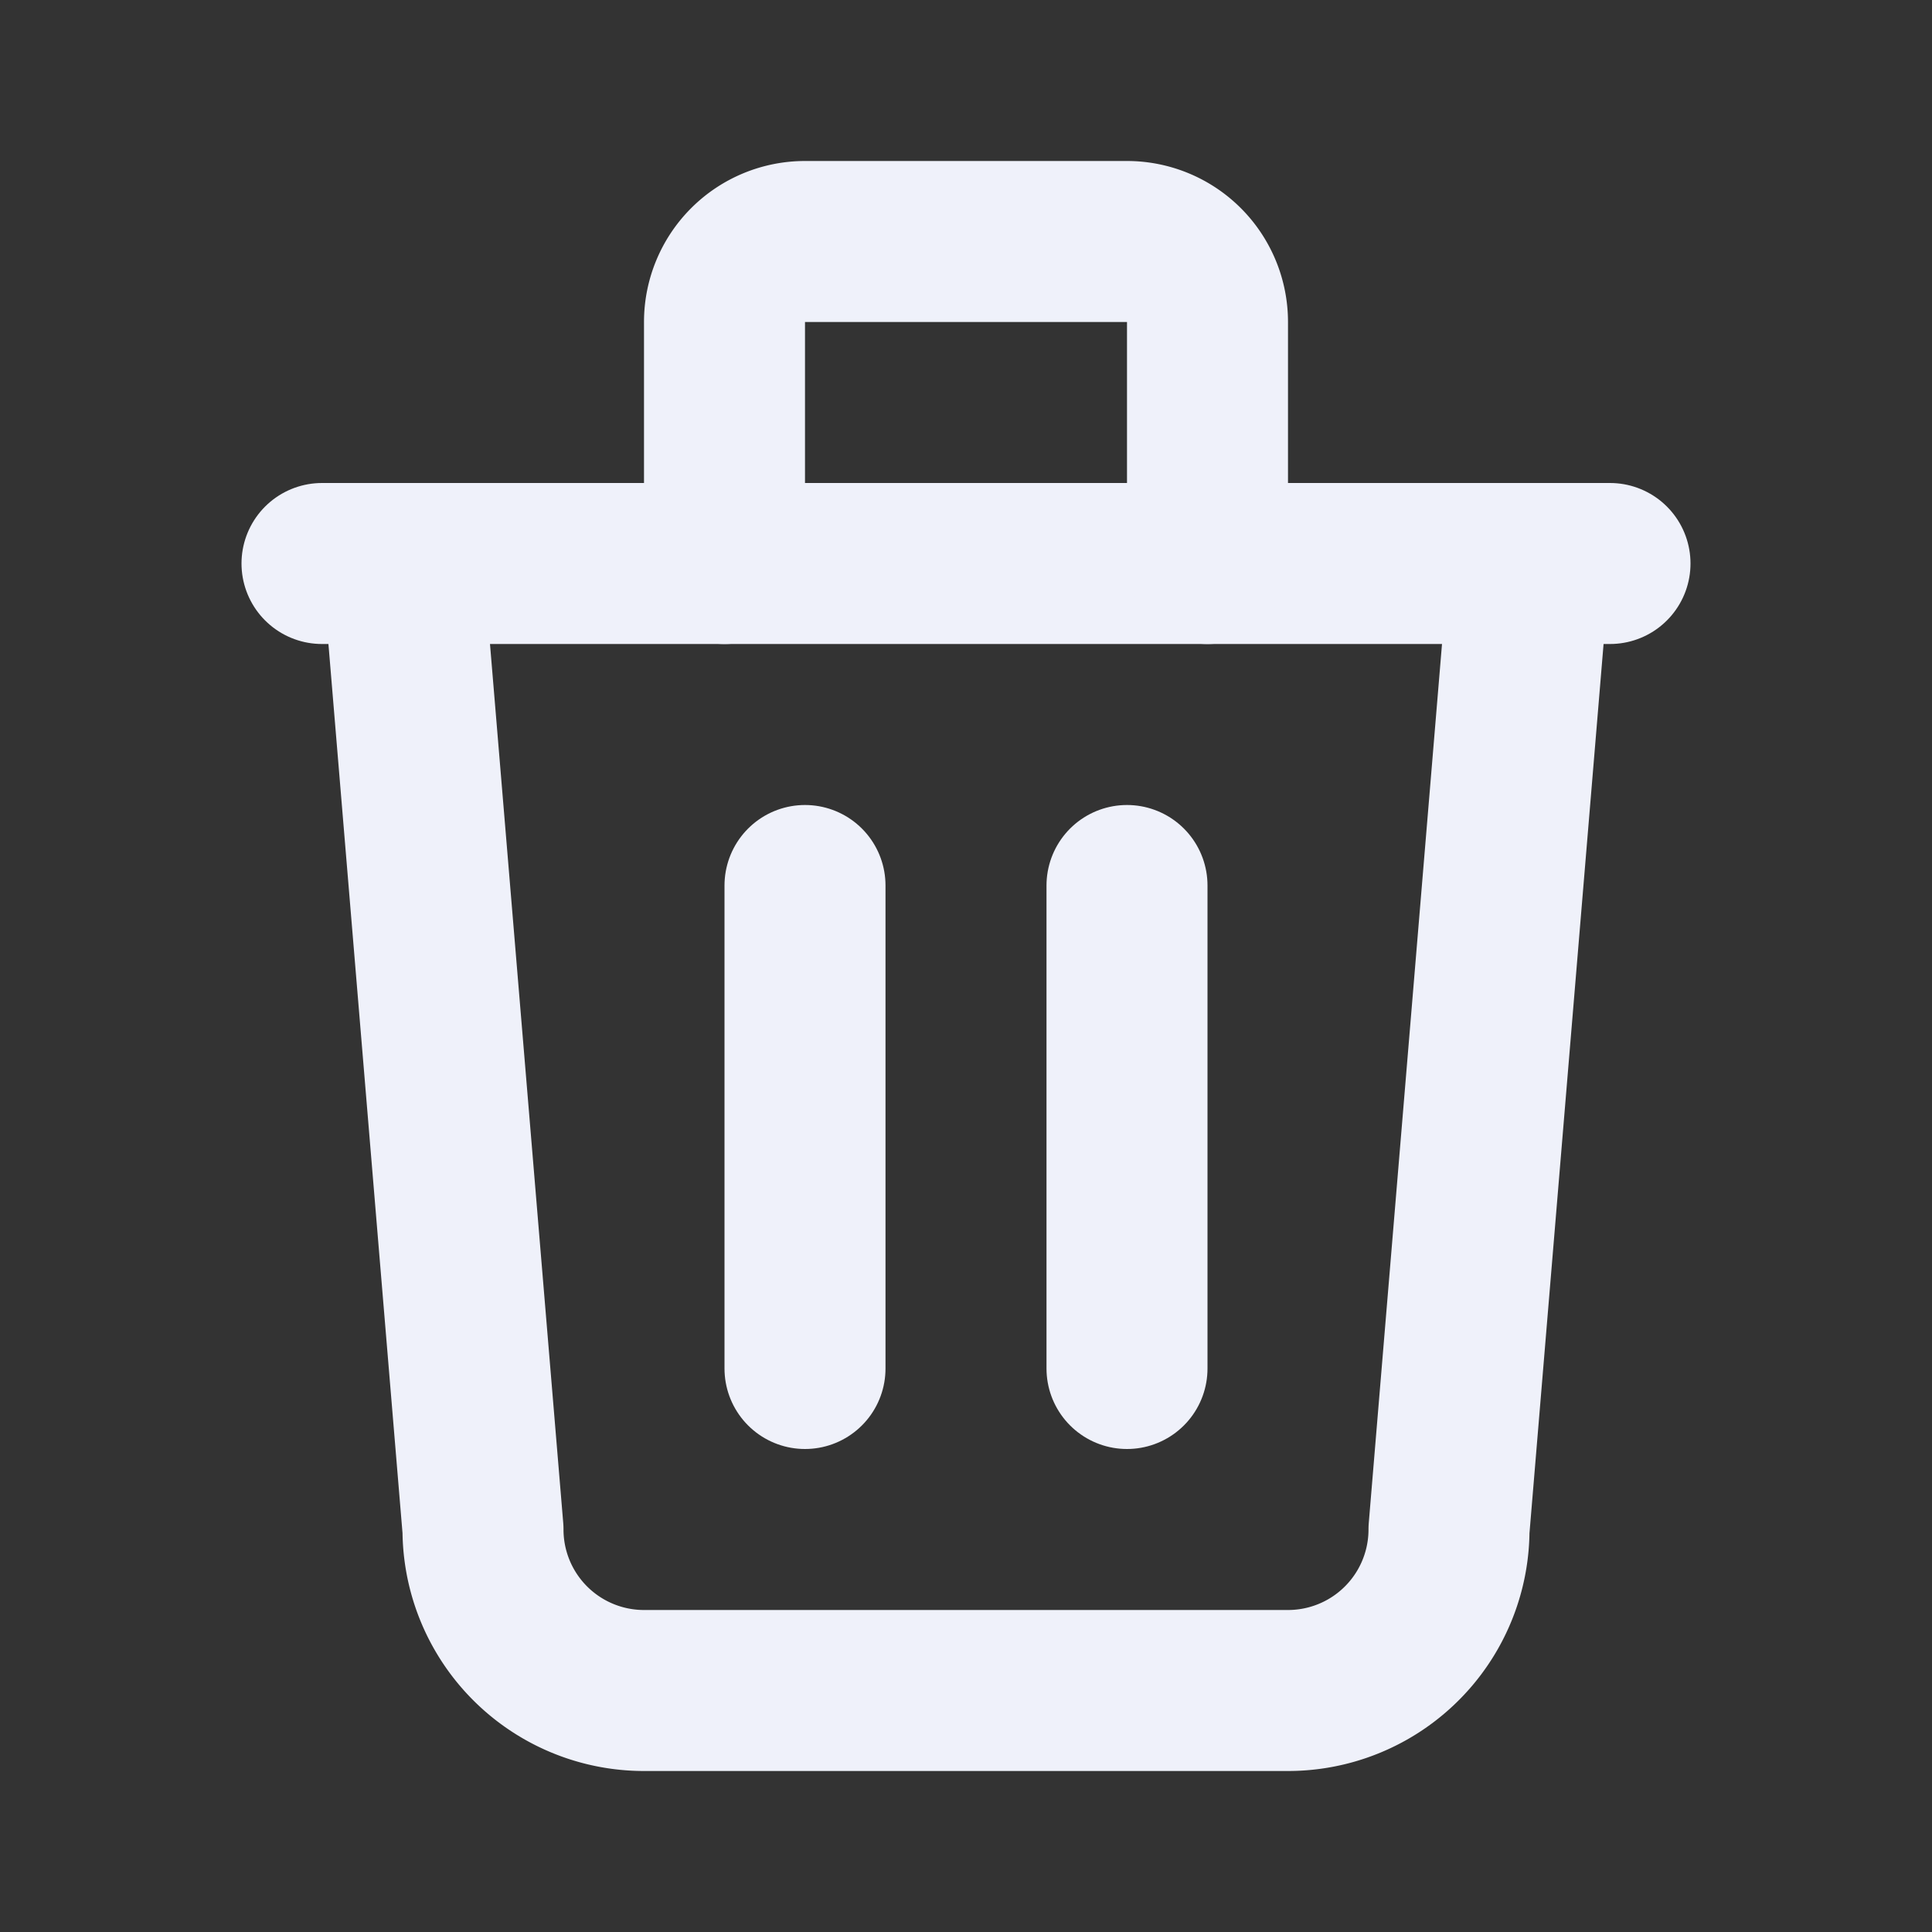 <?xml version="1.0" encoding="UTF-8" standalone="no"?>
<svg
   class="icon icon-tabler icon-tabler-trash"
   width="24"
   height="24"
   viewBox="0 0 24 24"
   stroke-width="2"
   stroke="currentColor"
   fill="none"
   stroke-linecap="round"
   stroke-linejoin="round"
   version="1.1"
   id="svg6"
   sodipodi:docname="trash.svg"
   inkscape:version="1.3.2 (091e20ef0f, 2023-11-25, custom)"
   xmlns:inkscape="http://www.inkscape.org/namespaces/inkscape"
   xmlns:sodipodi="http://sodipodi.sourceforge.net/DTD/sodipodi-0.dtd"
   xmlns="http://www.w3.org/2000/svg"
   xmlns:svg="http://www.w3.org/2000/svg">
  <rect x="0" y="0" width="24" height="24" fill="#333333" stroke="none"/>
  <defs
     id="defs6" />
  <sodipodi:namedview
     id="namedview6"
     pagecolor="#ffffff"
     bordercolor="#666666"
     borderopacity="1.0"
     inkscape:showpageshadow="2"
     inkscape:pageopacity="0.0"
     inkscape:pagecheckerboard="0"
     inkscape:deskcolor="#d1d1d1"
     showgrid="false"
     inkscape:zoom="20.708333"
     inkscape:cx="11.975855"
     inkscape:cy="12"
     inkscape:window-width="1358"
     inkscape:window-height="742"
     inkscape:window-x="0"
     inkscape:window-y="0"
     inkscape:window-maximized="1"
     inkscape:current-layer="svg6" />
  <path
     stroke="none"
     d="M0 0h24v24H0z"
     fill="none"
     id="path1" />
  <path
     d="M4 7l16 0"
     id="path2"
     style="stroke:#eff1fa;stroke-opacity:1" />
  <path
     d="M10 11l0 6"
     id="path3"
     style="stroke:#eff1fa;stroke-opacity:1" />
  <path
     d="M14 11l0 6"
     id="path4"
     style="stroke:#eff1fa;stroke-opacity:1" />
  <path
     d="M5 7l1 12a2 2 0 0 0 2 2h8a2 2 0 0 0 2 -2l1 -12"
     id="path5"
     style="stroke:#eff1fa;stroke-opacity:1" />
  <path
     d="M9 7v-3a1 1 0 0 1 1 -1h4a1 1 0 0 1 1 1v3"
     id="path6"
     style="stroke:#eff1fa;stroke-opacity:1" />
</svg>

